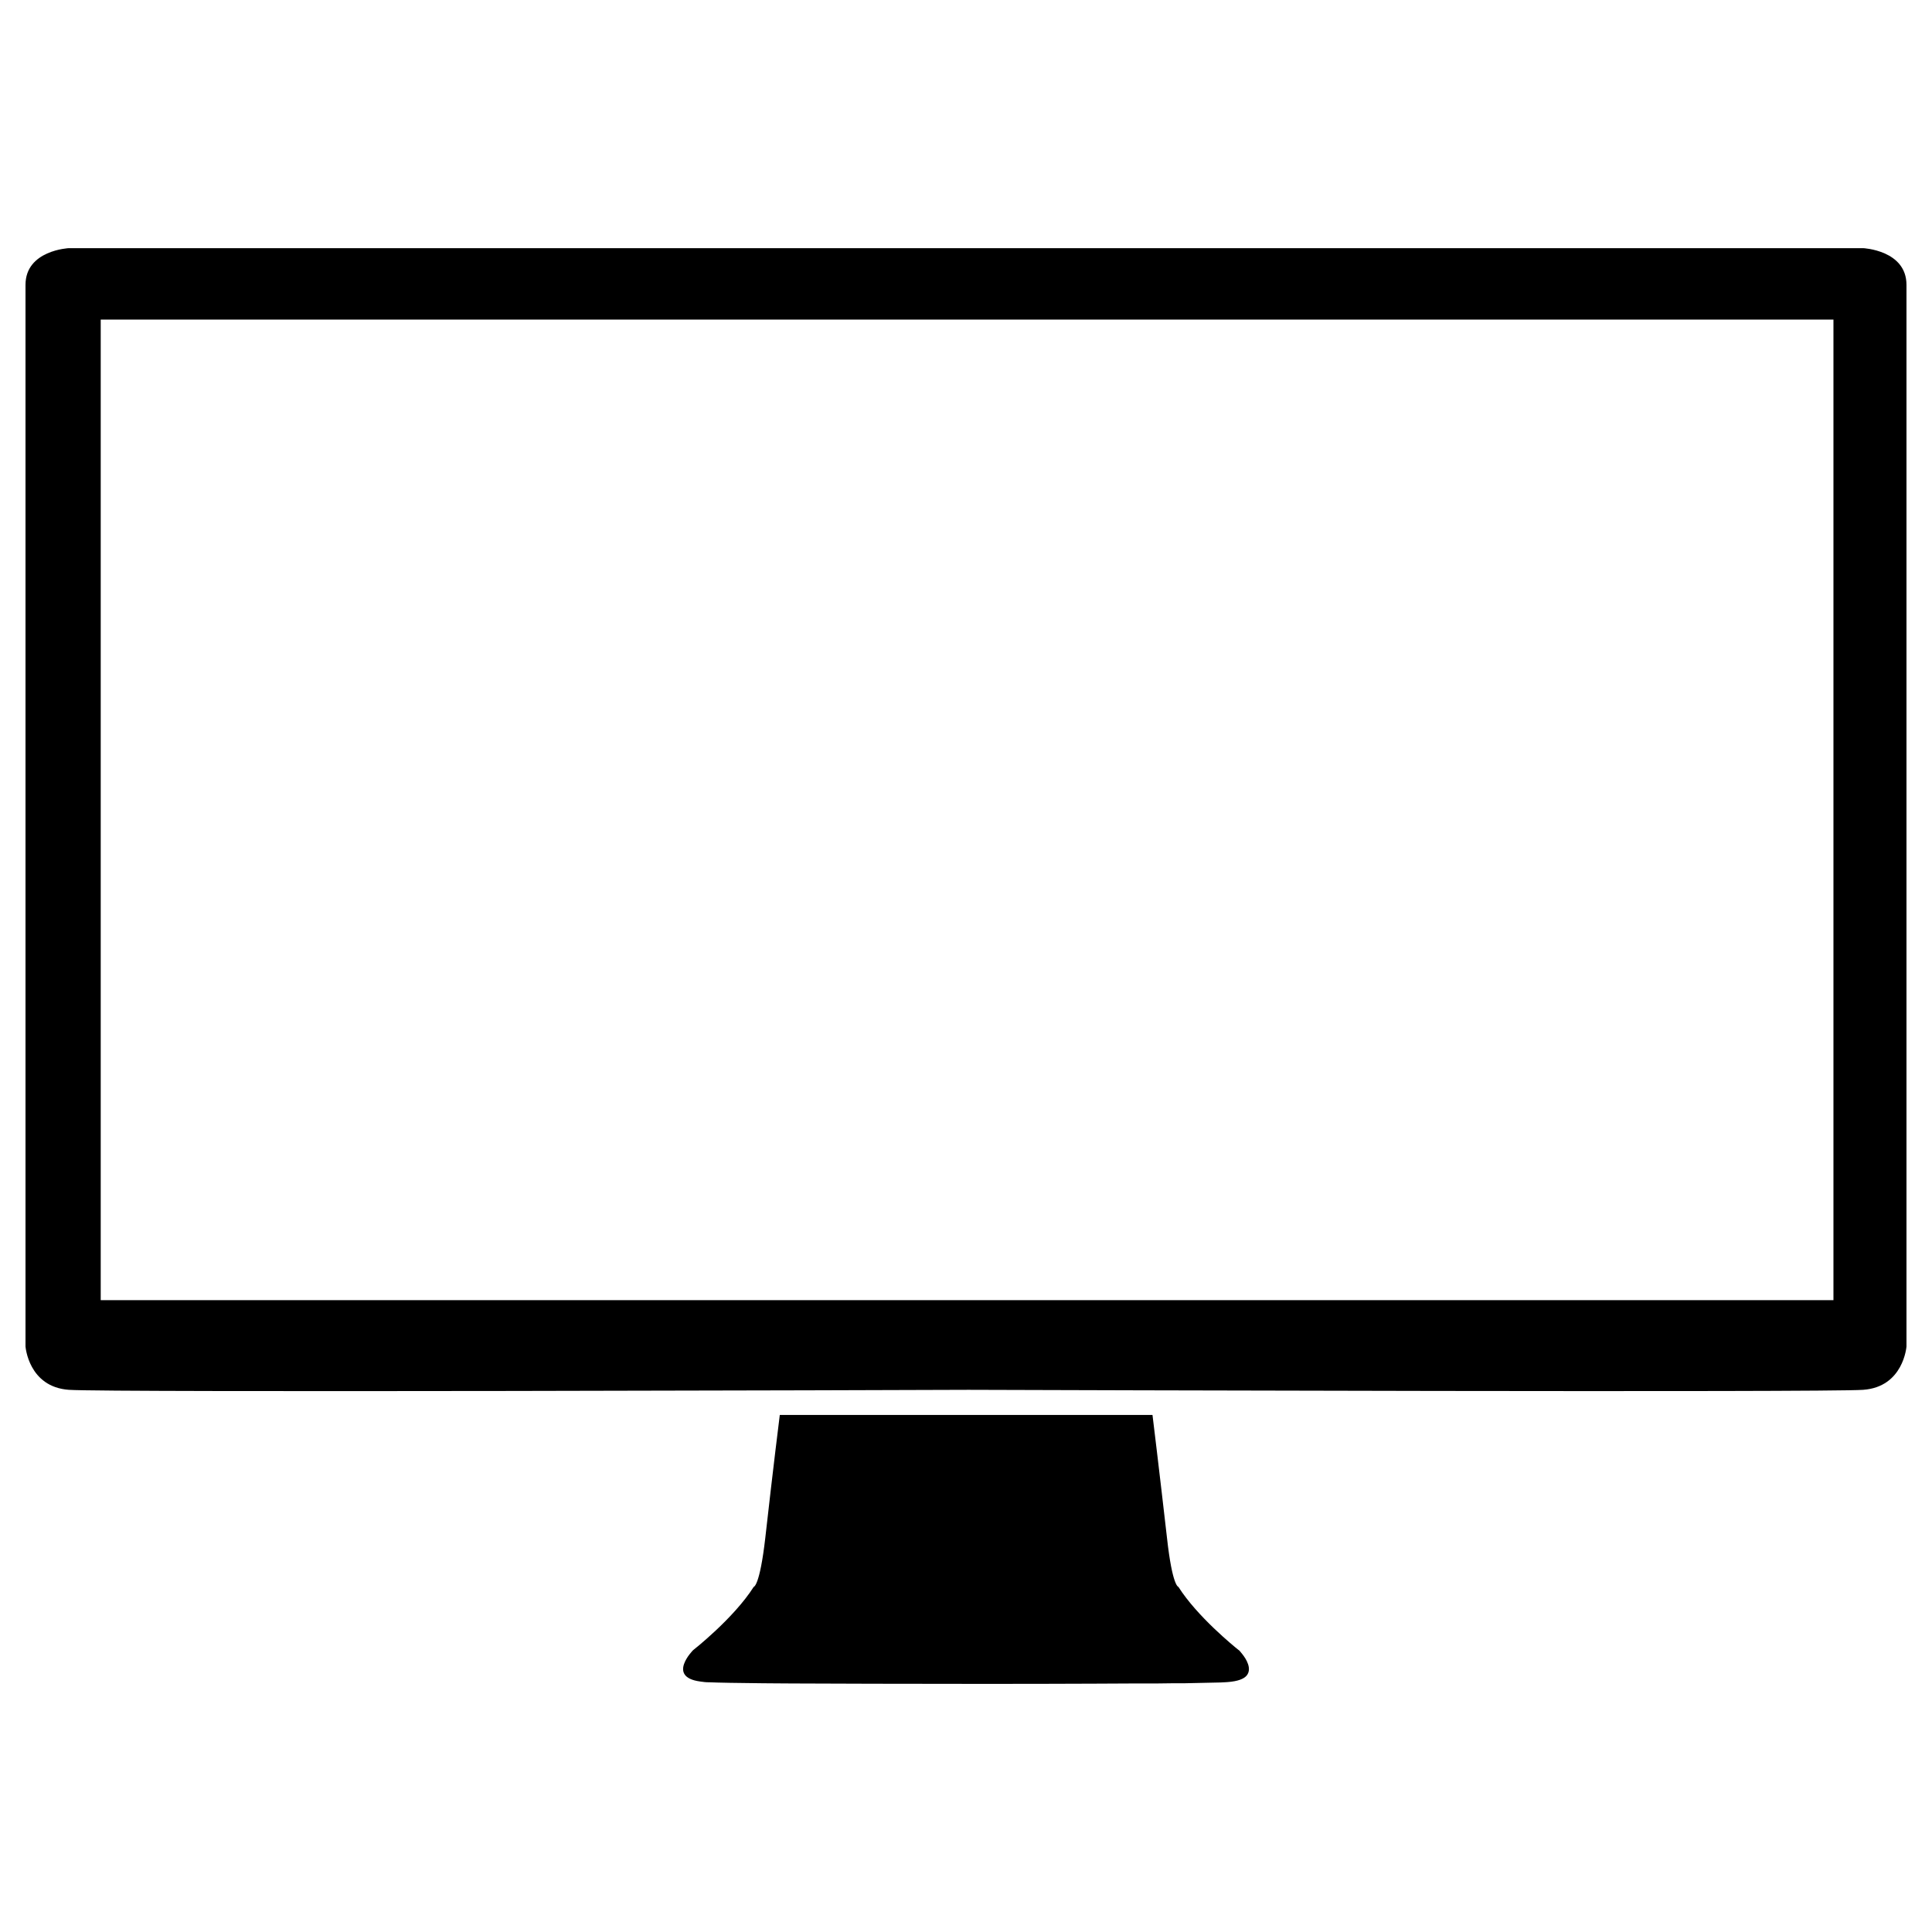 <svg xmlns="http://www.w3.org/2000/svg" xmlns:xlink="http://www.w3.org/1999/xlink" version="1.1" x="0px" y="0px" viewBox="0 0 100 100" enable-background="new 0 0 100 100" xml:space="preserve"><path fill="#000000" d="M49.951,87.075c0.212-0.248,0.117-0.575-0.033-0.841C50.075,86.505,50.178,86.833,49.951,87.075z"></path><path fill="#000000" d="M64.521,86.734c-0.15,0.17-0.451,0.289-0.98,0.33c-0.09,0.01-0.221,0.01-0.38,0.021  c-0.41,0.011-1.04,0.021-1.841,0.04c-0.439,0-0.92,0-1.449,0.011c-0.811,0-1.92,0-3.229,0.01c-1.933,0.011-4.07,0.011-6.19,0.011  c-3.66,0-7.23-0.011-9.46-0.021c-0.62,0-1.13-0.011-1.52-0.011c-1.29-0.012-2.27-0.029-2.77-0.051c-0.07,0-0.15,0-0.23-0.01  c-0.09-0.011-0.17-0.021-0.24-0.031c-1.73-0.238-0.36-1.618-0.36-1.618s2.1-1.642,3.14-3.279c0,0,0.31-0.011,0.6-2.54  c0.4-3.58,0.75-6.359,0.75-6.359h19.291c0,0,0.341,2.779,0.75,6.359c0.279,2.529,0.591,2.54,0.591,2.54  c0.979,1.54,2.88,3.08,3.118,3.271c0.012,0,0.021,0.011,0.021,0.011s0.07,0.069,0.16,0.188  C64.51,85.873,64.819,86.384,64.521,86.734z"></path><path fill="#000000" d="M49.901,85.83c0.064,0.078,0.135,0.179,0.197,0.289C50.036,86.011,49.965,85.91,49.901,85.83z"></path><path fill="#000000" d="M50.129,71.937c-3.169,0.013-44.547,0.144-46.563,0C1.471,71.79,1.32,69.691,1.32,69.691V14.744  c0-1.797,2.245-1.9,2.245-1.9h46.116h0.639h46.113c0,0,2.246,0.103,2.246,1.9v54.948c0,0-0.15,2.099-2.246,2.245  C94.463,72.078,54.797,71.951,50.129,71.937 M94.898,16.541H5.213v50.756h89.686V16.541L94.898,16.541z"></path></svg>